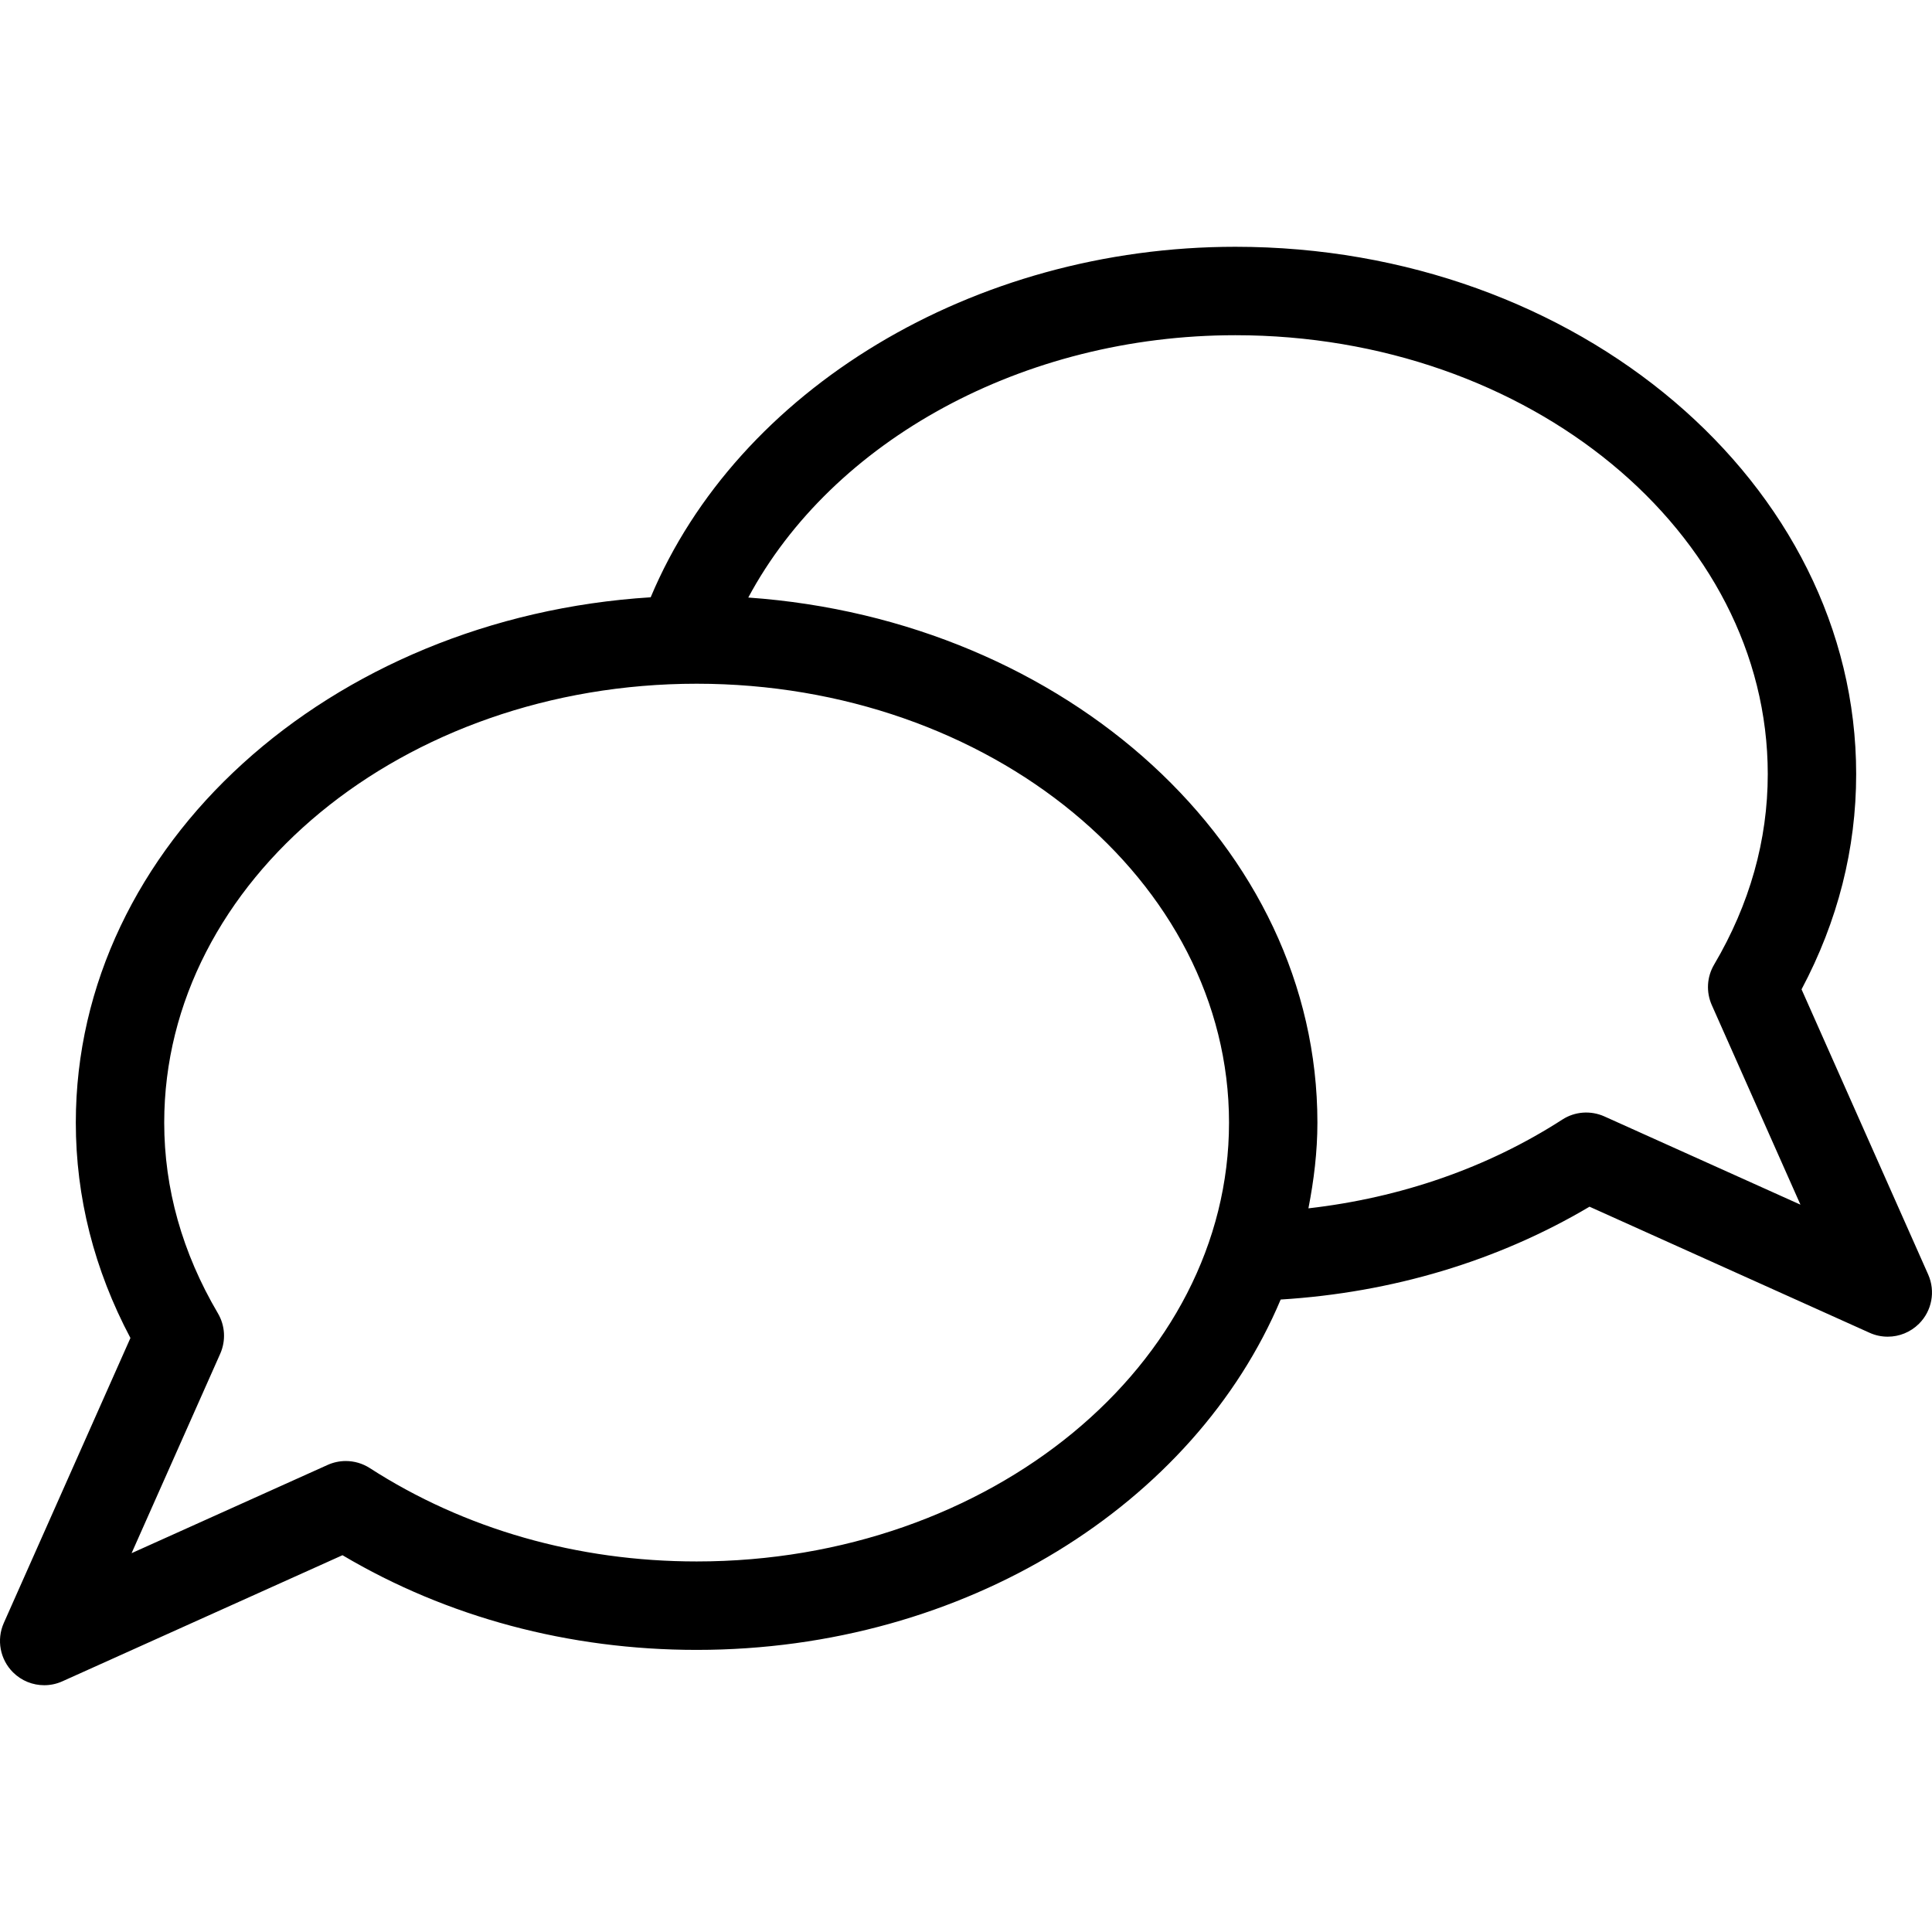 <svg height='100px' width='100px'  fill="#000000" xmlns="http://www.w3.org/2000/svg" xmlns:xlink="http://www.w3.org/1999/xlink" version="1.1" x="0px" y="0px" viewBox="0 0 100 74.453" enable-background="new 0 0 100 74.453" xml:space="preserve"><path fill="#000000" d="M99.803,53.196l-6.555-14.761c1.877-3.533,2.827-7.276,2.827-11.143C96.076,12.244,81.659,0,63.94,0  C50.364,0,38.187,7.393,33.679,18.142C17.071,19.183,3.924,30.964,3.924,45.332c0,3.861,0.95,7.607,2.827,11.149L0.196,71.234  c-0.384,0.867-0.194,1.882,0.478,2.553c0.438,0.436,1.021,0.666,1.614,0.666c0.317,0,0.637-0.065,0.938-0.201l14.501-6.528  c5.415,3.209,11.724,4.901,18.332,4.901c13.932,0,25.784-7.583,30.229-18.135c5.759-0.355,11.236-1.991,15.985-4.805l14.499,6.527  c0.301,0.137,0.621,0.201,0.938,0.201c0.592,0,1.175-0.23,1.613-0.666C99.998,55.08,100.187,54.063,99.803,53.196z M36.059,68.047  c-6.166,0-12.018-1.672-16.921-4.834c-0.375-0.241-0.807-0.364-1.24-0.364c-0.319,0-0.639,0.067-0.938,0.201L6.811,67.619  l4.588-10.324c0.299-0.676,0.255-1.455-0.119-2.09c-1.846-3.136-2.78-6.456-2.78-9.873c0-12.526,12.362-22.716,27.559-22.716  c15.194,0,27.555,10.19,27.555,22.716C63.614,57.857,51.253,68.047,36.059,68.047z M83.042,45.012  c-0.704-0.315-1.526-0.26-2.179,0.165c-3.869,2.494-8.362,4.047-13.139,4.593c0.282-1.448,0.465-2.924,0.465-4.438  c0-14.282-12.99-26.017-29.458-27.177C43.083,10.032,52.957,4.577,63.94,4.577c15.196,0,27.559,10.19,27.559,22.716  c0,3.419-0.935,6.738-2.777,9.862c-0.376,0.637-0.421,1.414-0.121,2.092l4.59,10.333L83.042,45.012z"></path></svg>